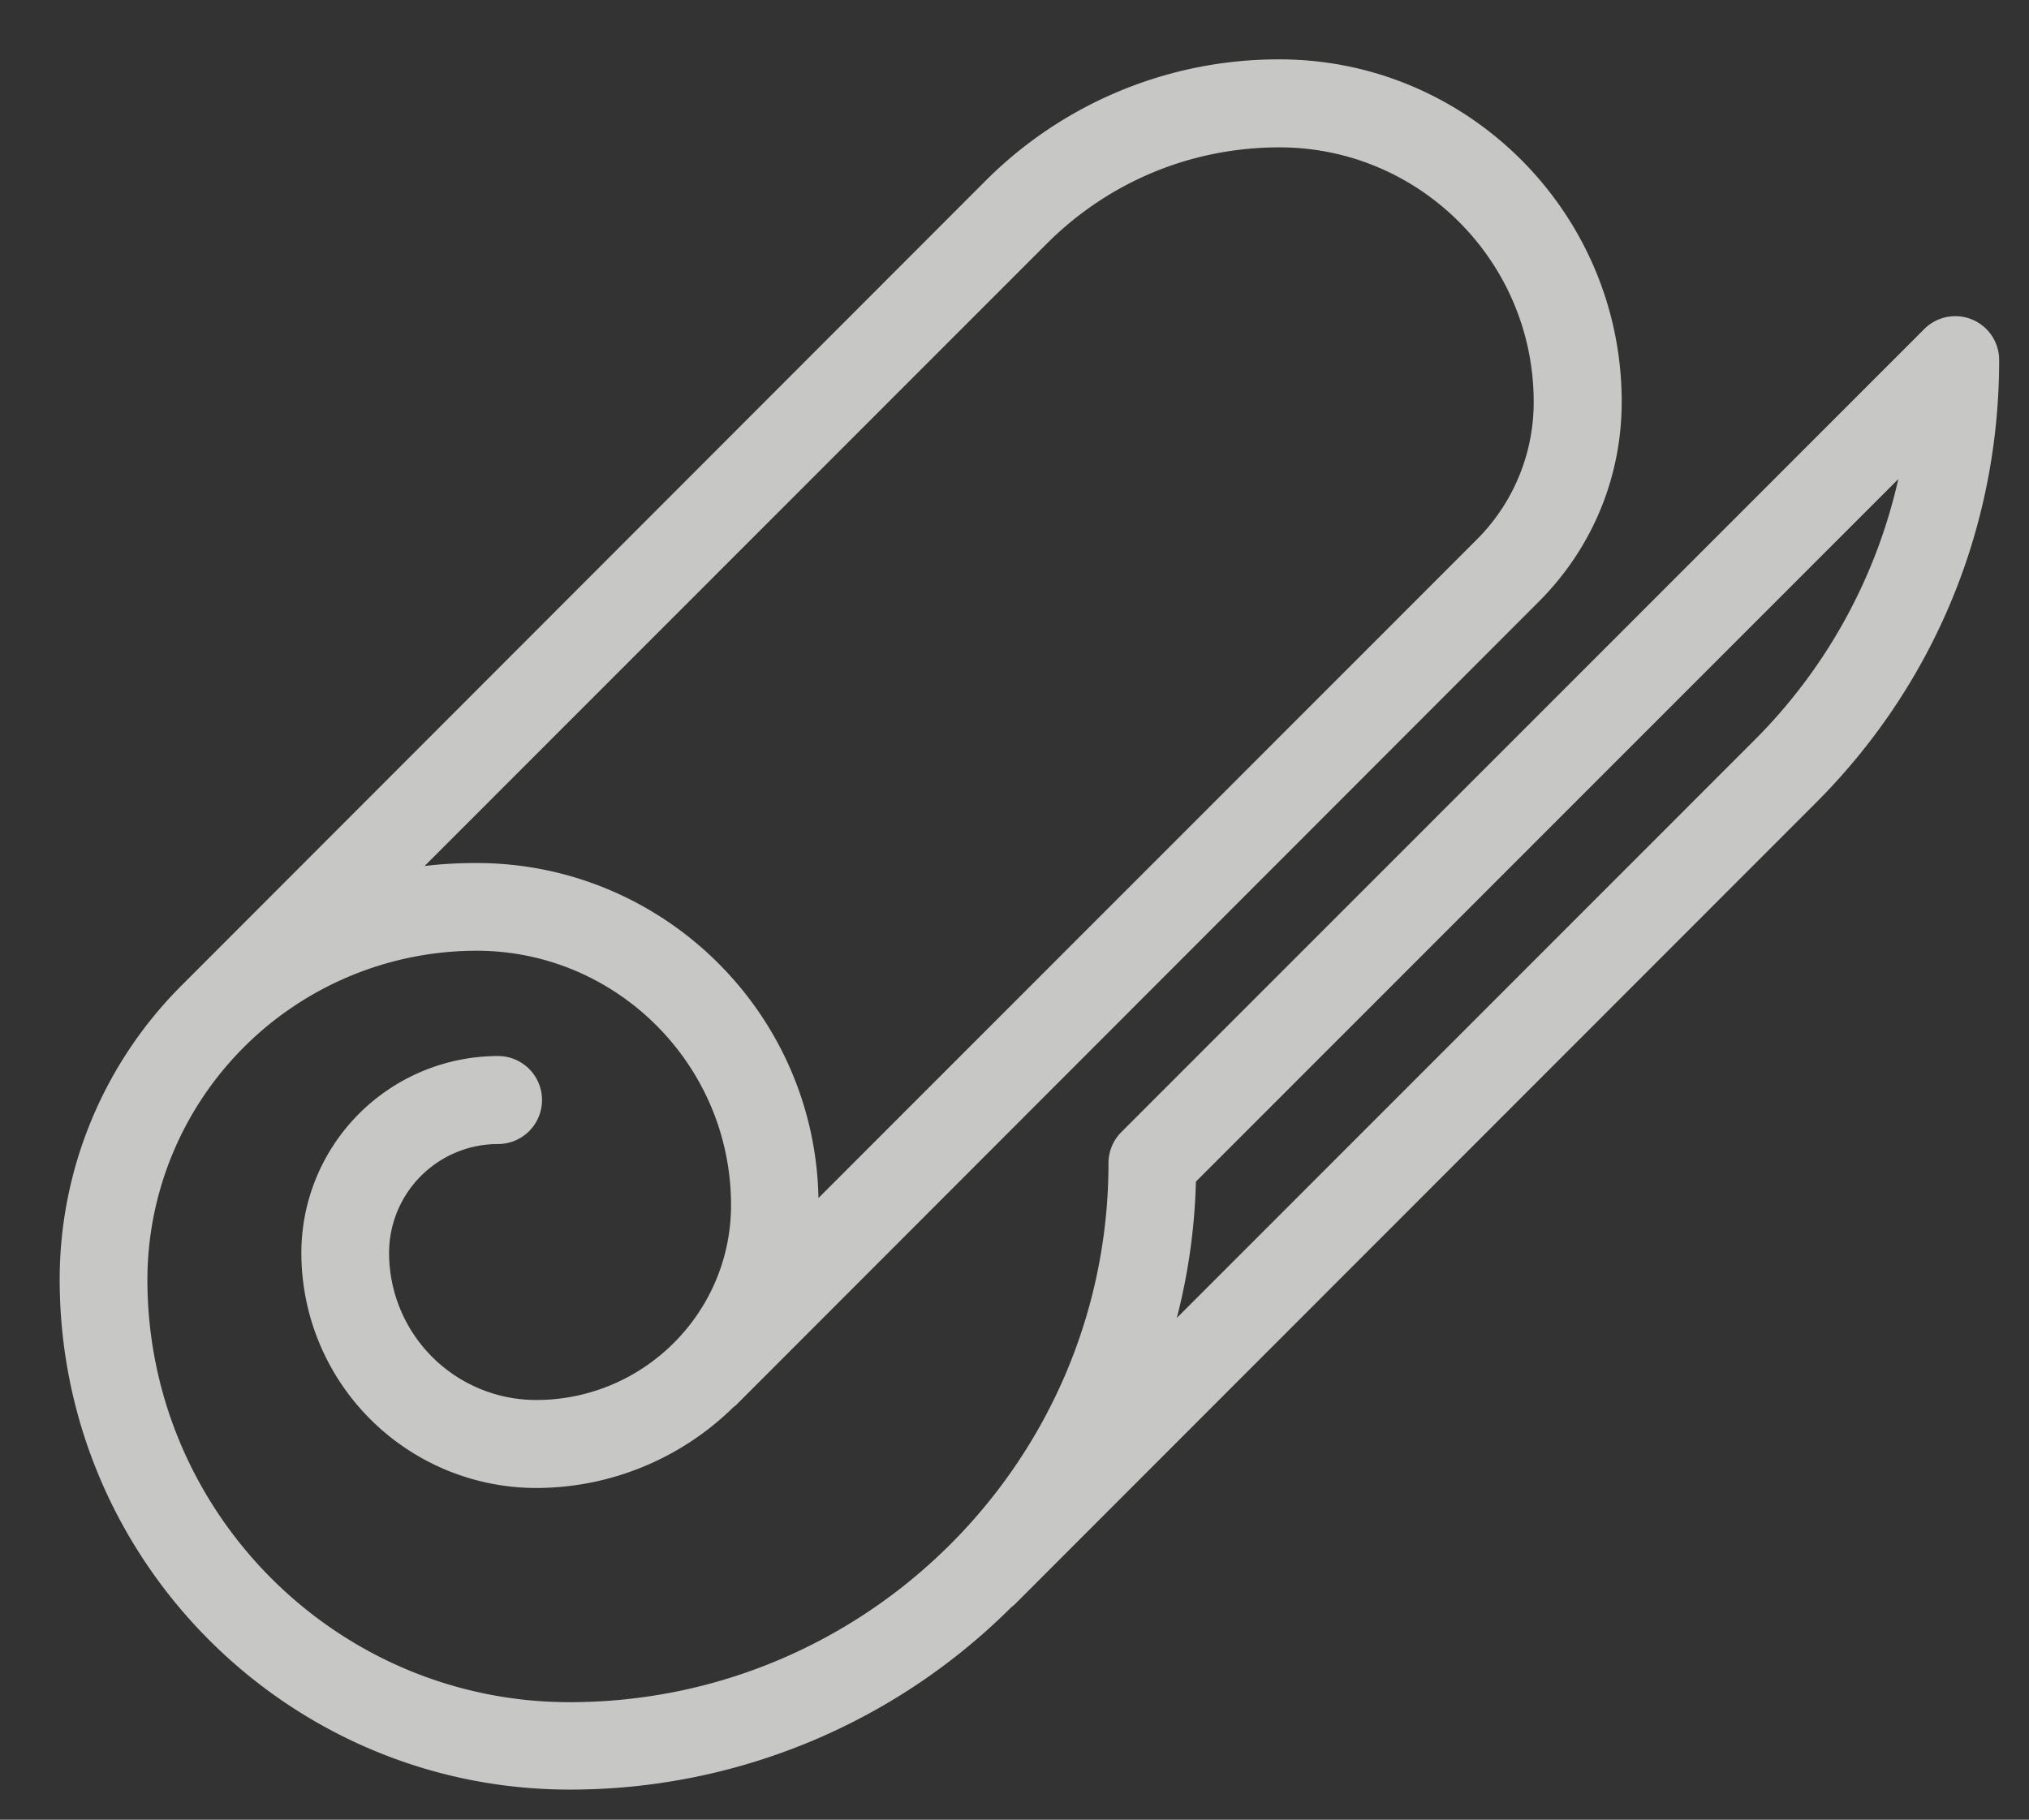 <svg xmlns="http://www.w3.org/2000/svg" xmlns:xlink="http://www.w3.org/1999/xlink" width="68" height="61" viewBox="0 0 68 61"><rect x="0" y="0" width="68" height="61" fill="#333333" stroke="none"/><defs><path id="a5" d="M1573 597.07c0 5.6-2.18 10.88-6.15 14.85l-26.84 26.86-.13.11a20.92 20.92 0 0 1-14.79 6.1c-9.42 0-17.09-7.66-17.09-17.1a13.93 13.93 0 0 1 4.1-9.87l26.9-26.93a13.87 13.87 0 0 1 9.88-4.1c6.32 0 11.47 5.16 11.47 11.48 0 2.53-.99 4.91-2.78 6.7l-26.9 26.93-.1.08a9.44 9.44 0 0 1-6.6 2.7 7.88 7.88 0 0 1-7.87-7.88 6.6 6.6 0 0 1 6.59-6.6 1.47 1.47 0 0 1 0 2.95 3.65 3.65 0 0 0-3.65 3.65 4.93 4.93 0 0 0 4.93 4.93c3.6 0 6.53-2.93 6.53-6.53 0-4.7-3.83-8.53-8.53-8.53a11.04 11.04 0 0 0-11.03 11.03c0 7.8 6.35 14.16 14.15 14.16 9.96 0 18.06-8.1 18.06-18.07a1.47 1.47 0 0 1 .43-1.04l26.91-26.92a1.47 1.47 0 0 1 2.51 1.04zm-52.77 16.96c.57-.07 1.15-.1 1.74-.1 6.24 0 11.34 5.01 11.46 11.23l22.06-22.07a6.5 6.5 0 0 0 1.91-4.62c0-4.7-3.82-8.53-8.52-8.53-2.95 0-5.72 1.15-7.8 3.23zm49.39-12.97l-23.54 23.55c-.04 1.57-.26 3.1-.64 4.57l19.33-19.34a17.94 17.94 0 0 0 4.85-8.78z"/><clipPath id="b"><use fill="#fff" xlink:href="#a"/></clipPath></defs><g transform="translate(-1506 -585)"><use fill="#c7c7c6" xlink:href="#a5"/><use fill="#fff" fill-opacity="0" stroke="#fff" stroke-miterlimit="50" stroke-width=".2" clip-path="url(&quot;#b&quot;)" xlink:href="#a5"/></g></svg>